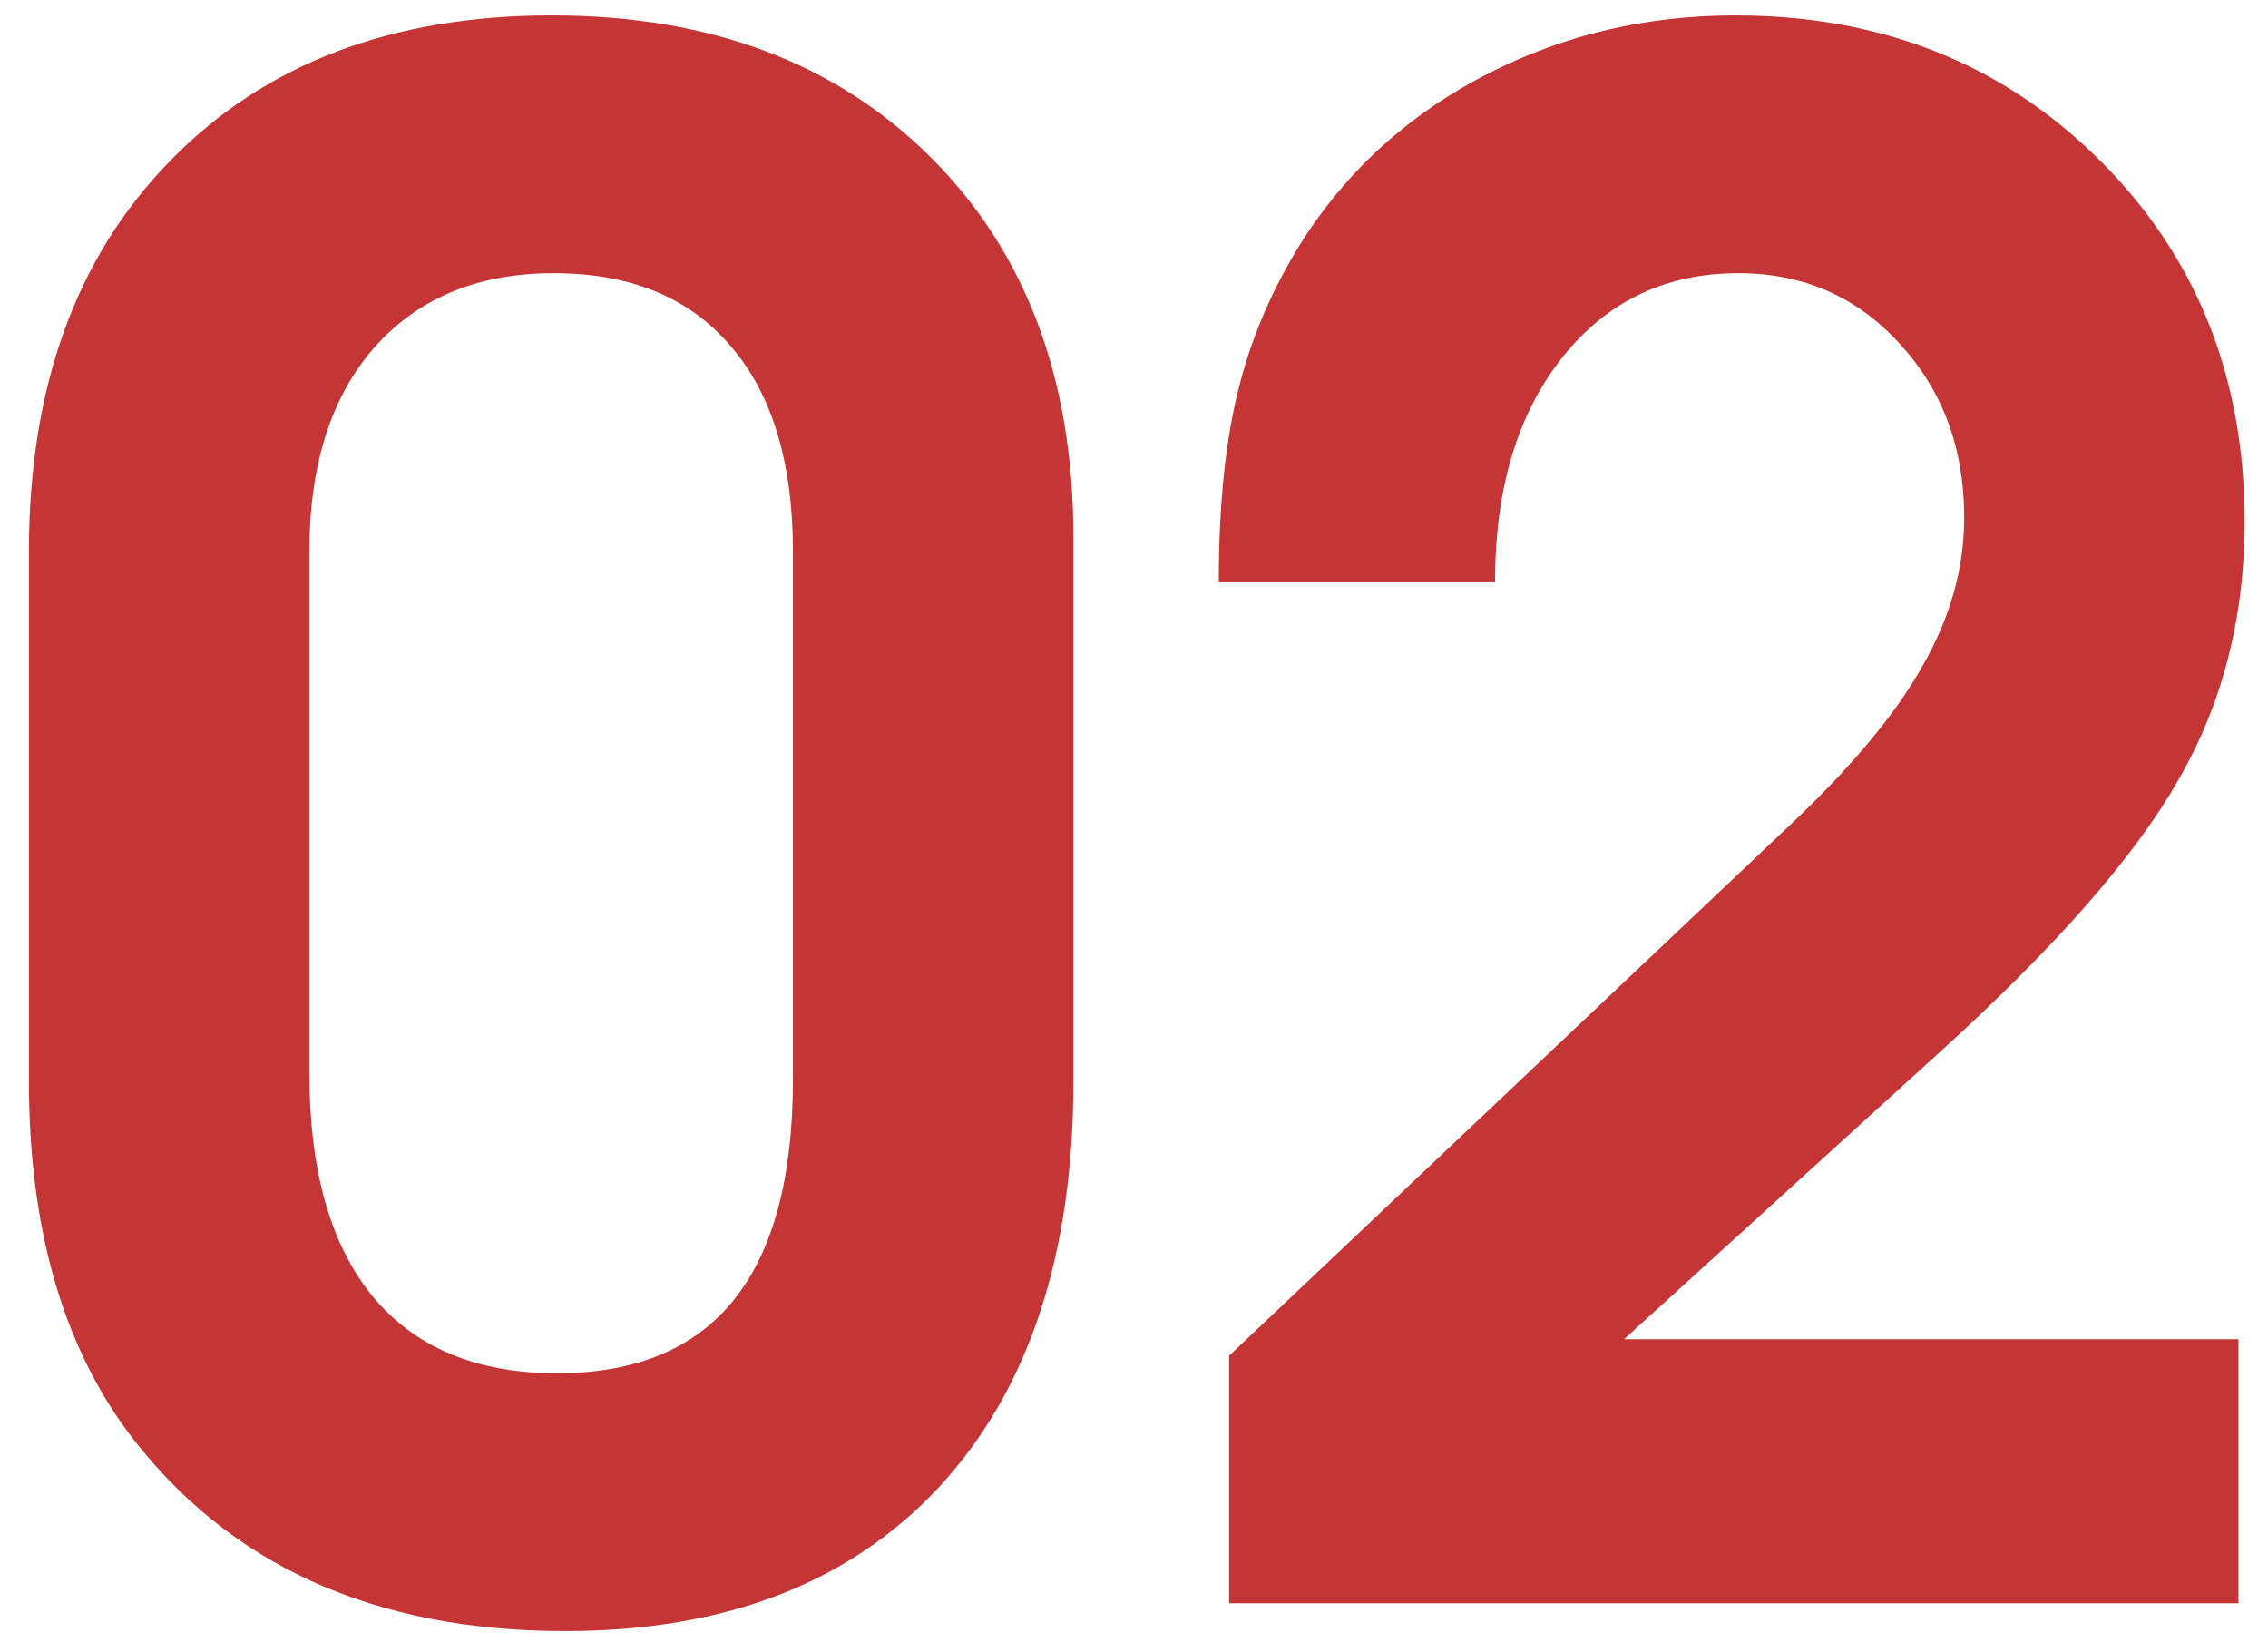 <svg width="58" height="42" viewBox="0 0 58 42" fill="none" xmlns="http://www.w3.org/2000/svg">
<path d="M27.45 13.736C27.45 13.736 27.45 18.377 27.45 27.658C27.45 32.088 26.308 35.542 24.023 38.02C21.737 40.481 18.547 41.712 14.451 41.712C9.547 41.712 5.82 40.016 3.271 36.623C1.584 34.338 0.74 31.35 0.74 27.658V14.105C0.74 9.904 1.944 6.573 4.353 4.112C6.761 1.634 10.013 0.395 14.108 0.395C18.151 0.395 21.386 1.607 23.811 4.033C26.237 6.459 27.45 9.693 27.45 13.736ZM7.912 14.105V27.447C7.912 29.926 8.448 31.824 9.521 33.143C10.61 34.461 12.184 35.12 14.24 35.12C18.266 35.12 20.278 32.615 20.278 27.605V14.105C20.278 11.82 19.742 10.062 18.67 8.832C17.615 7.602 16.112 6.986 14.161 6.986C12.227 6.986 10.698 7.619 9.573 8.885C8.466 10.15 7.912 11.891 7.912 14.105ZM31.432 41C31.432 41 31.432 38.891 31.432 34.672C31.432 34.672 36.169 30.189 45.644 21.225C47.278 19.695 48.447 18.307 49.15 17.059C49.871 15.81 50.231 14.536 50.231 13.235C50.231 11.46 49.678 9.975 48.57 8.779C47.48 7.584 46.109 6.986 44.457 6.986C42.594 6.986 41.091 7.707 39.948 9.148C38.806 10.59 38.234 12.497 38.234 14.87H31.168C31.168 12.884 31.344 11.214 31.695 9.86C32.047 8.489 32.627 7.188 33.435 5.958C34.596 4.218 36.143 2.855 38.076 1.871C40.01 0.887 42.11 0.395 44.378 0.395C48.105 0.395 51.207 1.625 53.685 4.086C56.164 6.547 57.403 9.632 57.403 13.341C57.403 15.784 56.841 17.981 55.716 19.933C54.608 21.884 52.596 24.186 49.678 26.841L41.53 34.25H57.245V41H31.432Z" fill="#C53535"/>
</svg>
